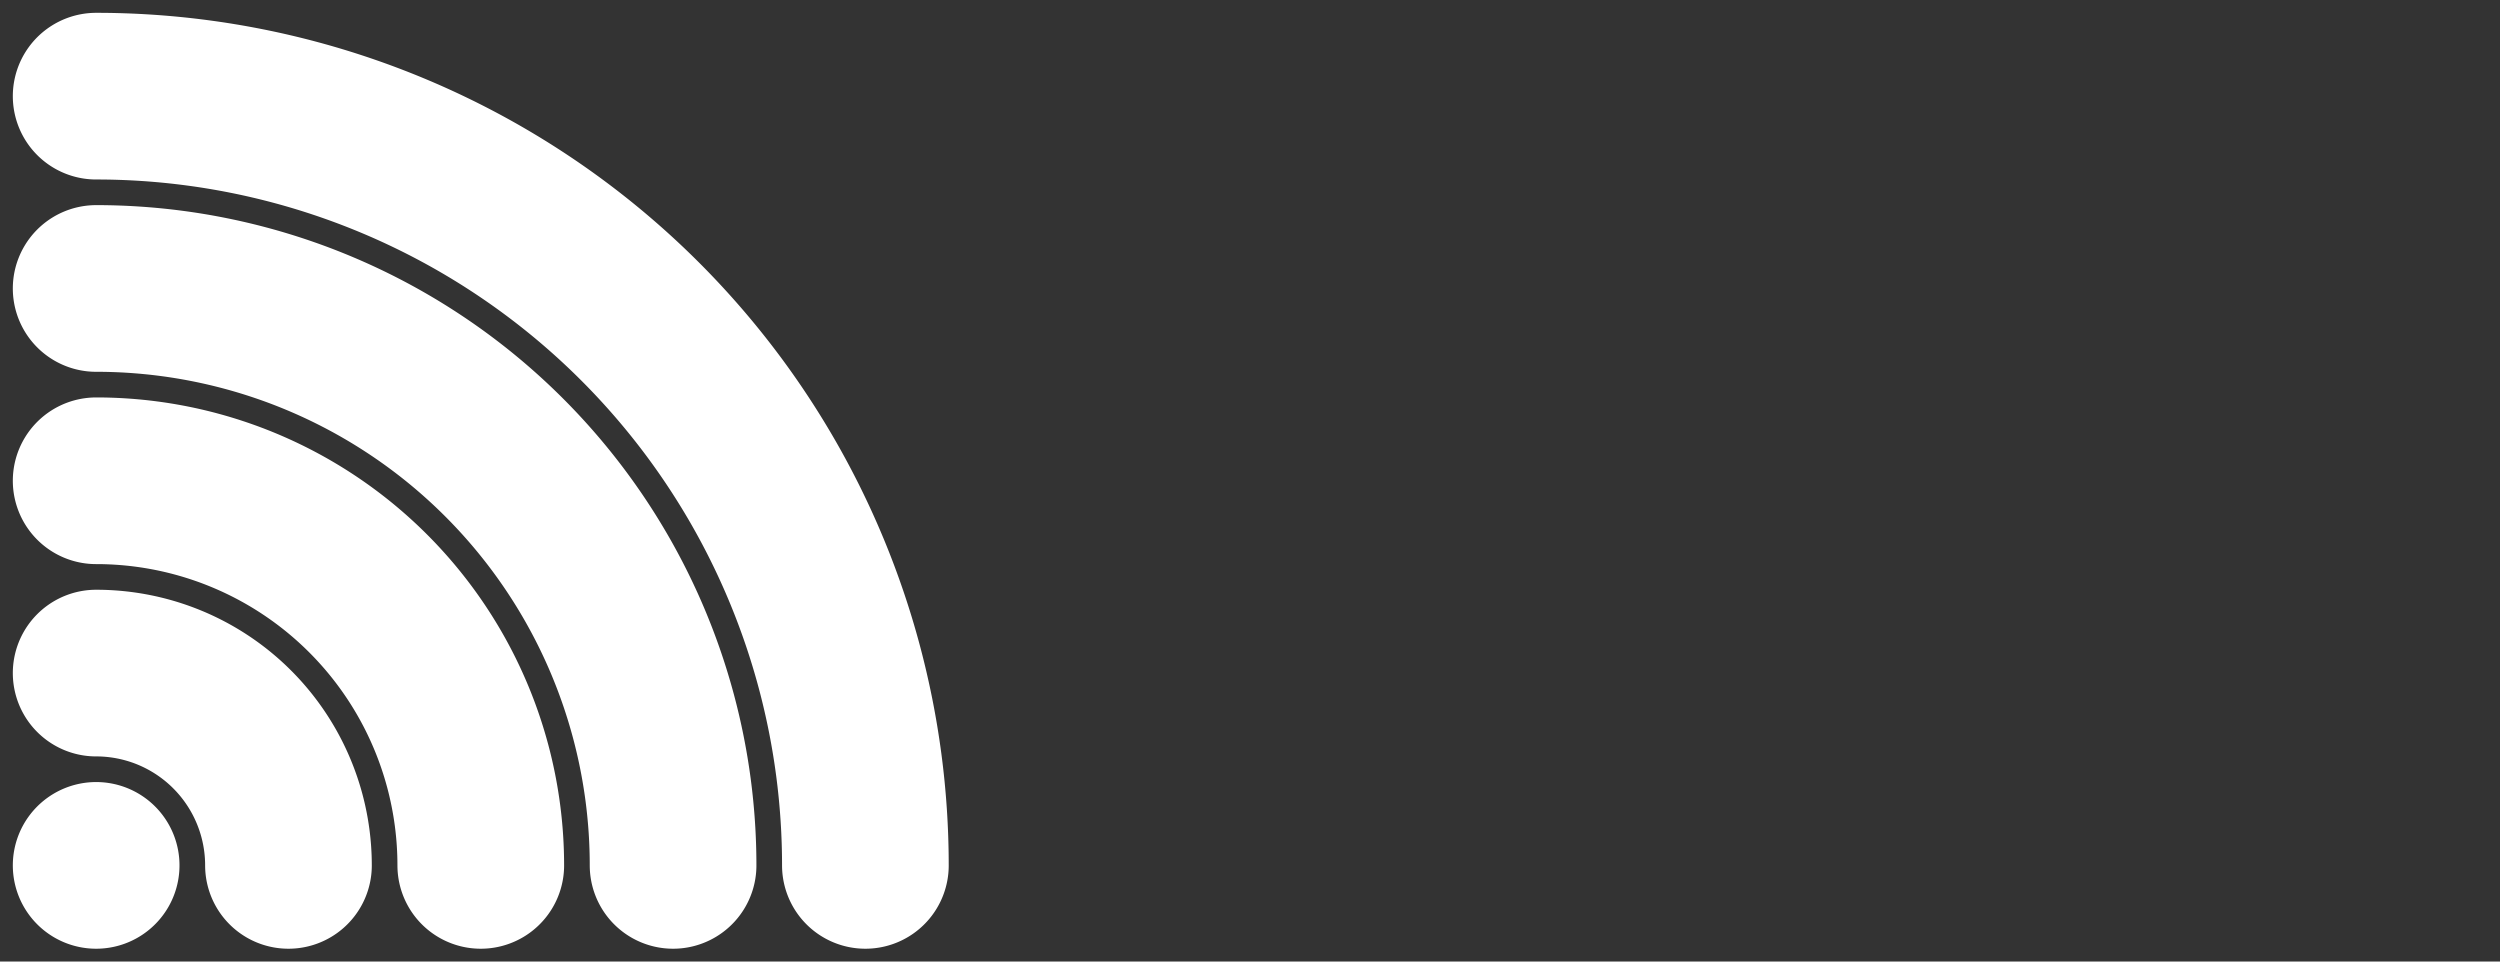 <svg xmlns="http://www.w3.org/2000/svg" baseProfile="full" version="1.1" style="fill: none;" width="390px" height="150px"><rect width="100%" height="100%" fill="#333333" stroke="none"/><path style="stroke-width: 15px; stroke-linecap: round; stroke-linejoin: round; stroke: rgb(62, 61, 66); fill: none;" d=""/><path style="stroke-width: 15px; stroke-linecap: round; stroke-linejoin: round; stroke: rgb(255, 40, 81); fill: none;" d=""/><path style="stroke-width: 26px; stroke-linecap: round; stroke-linejoin: round; stroke: rgb(255, 255, 255); fill: none;" d="M15,135 L15,135 L15,135 M45,135 A30,30 0 0,0 15,105 M15,75 A60,60 0 0,1 75,135 M105,135 A90,90 0 0,0 15,45 M135,135 A120,120 0 0,0 15,15 "/></svg>